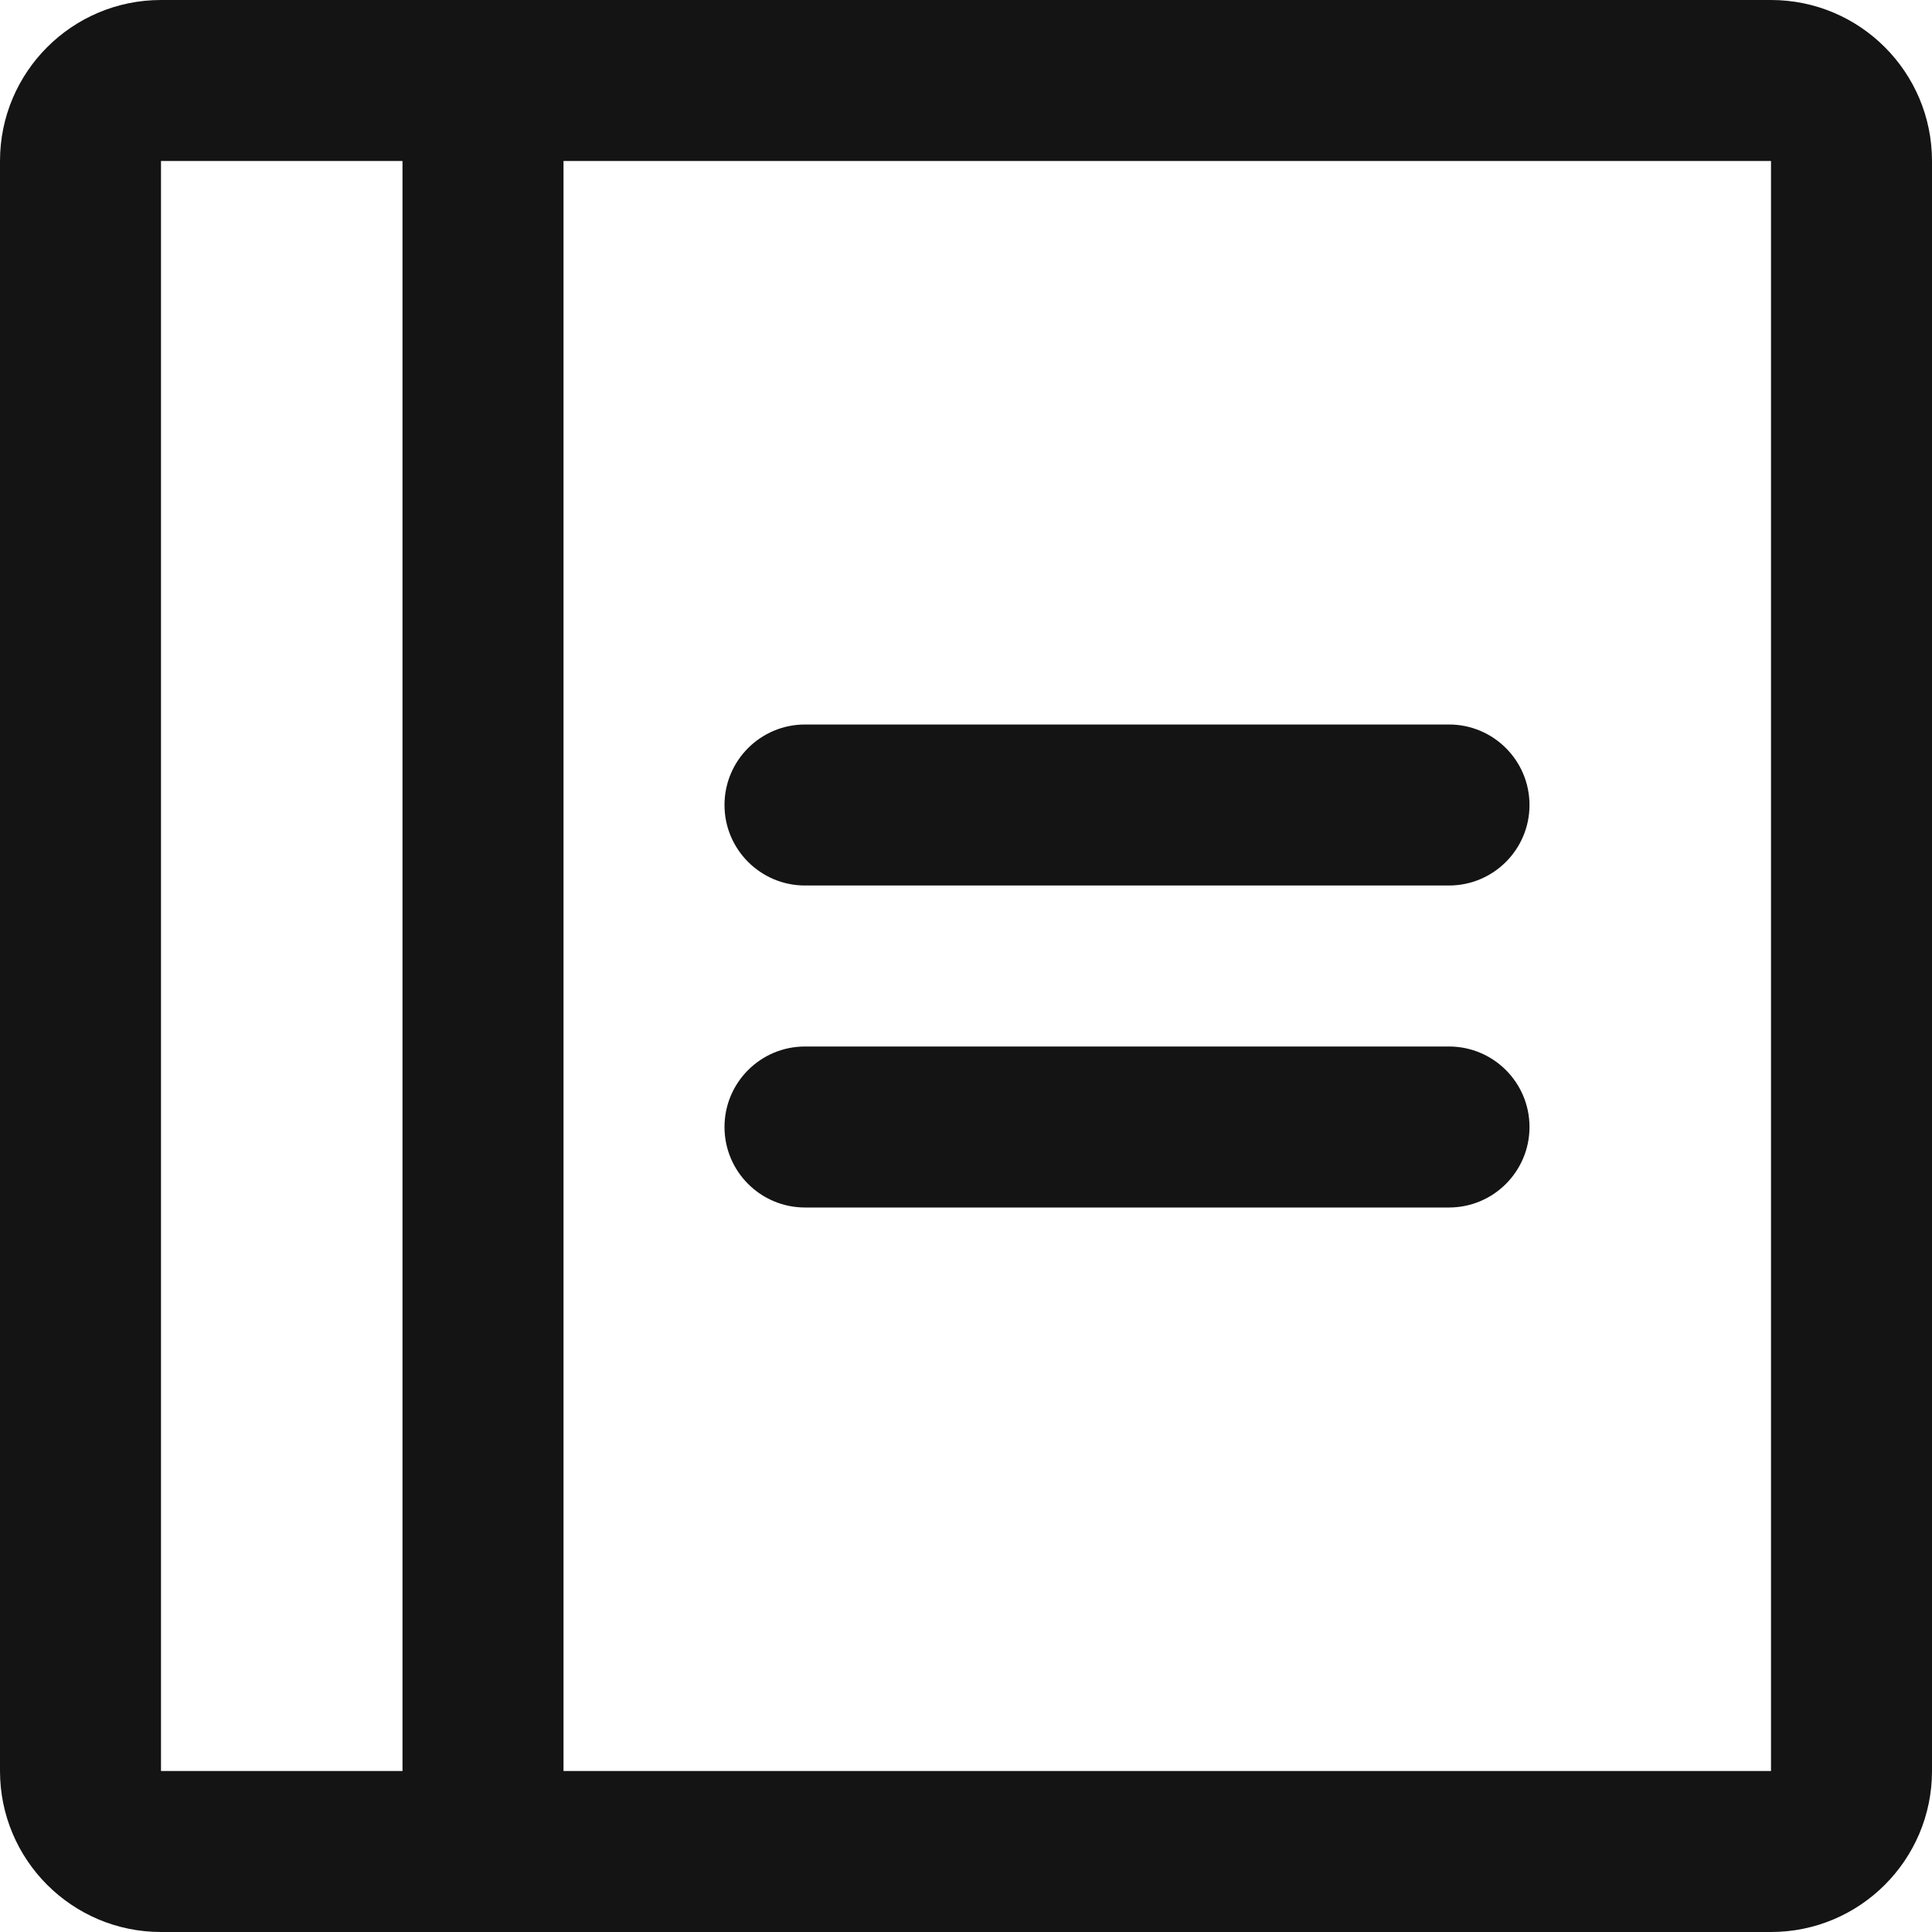 <svg width="18" height="18" viewBox="0 0 18 18" fill="none" xmlns="http://www.w3.org/2000/svg">
<path id="Vector - 0" fill-rule="evenodd" clip-rule="evenodd" d="M14.25 7.5C14.25 7.914 13.914 8.25 13.5 8.25H7.5C7.086 8.25 6.75 7.914 6.75 7.5C6.75 7.086 7.086 6.75 7.5 6.75H13.5C13.914 6.75 14.25 7.086 14.25 7.5ZM13.5 9.75H7.5C7.086 9.75 6.75 10.086 6.75 10.5C6.75 10.914 7.086 11.25 7.5 11.25H13.5C13.914 11.25 14.25 10.914 14.25 10.5C14.25 10.086 13.914 9.75 13.5 9.75ZM18 1.5V16.5C18 17.328 17.328 18 16.5 18H1.5C0.672 18 0 17.328 0 16.5V1.5C0 0.672 0.672 0 1.5 0H16.5C17.328 0 18 0.672 18 1.5ZM1.5 16.5H3.75V1.5H1.5V16.5ZM16.5 16.5V1.5H5.25V16.5H16.5Z" fill="#141414"/>
</svg>
